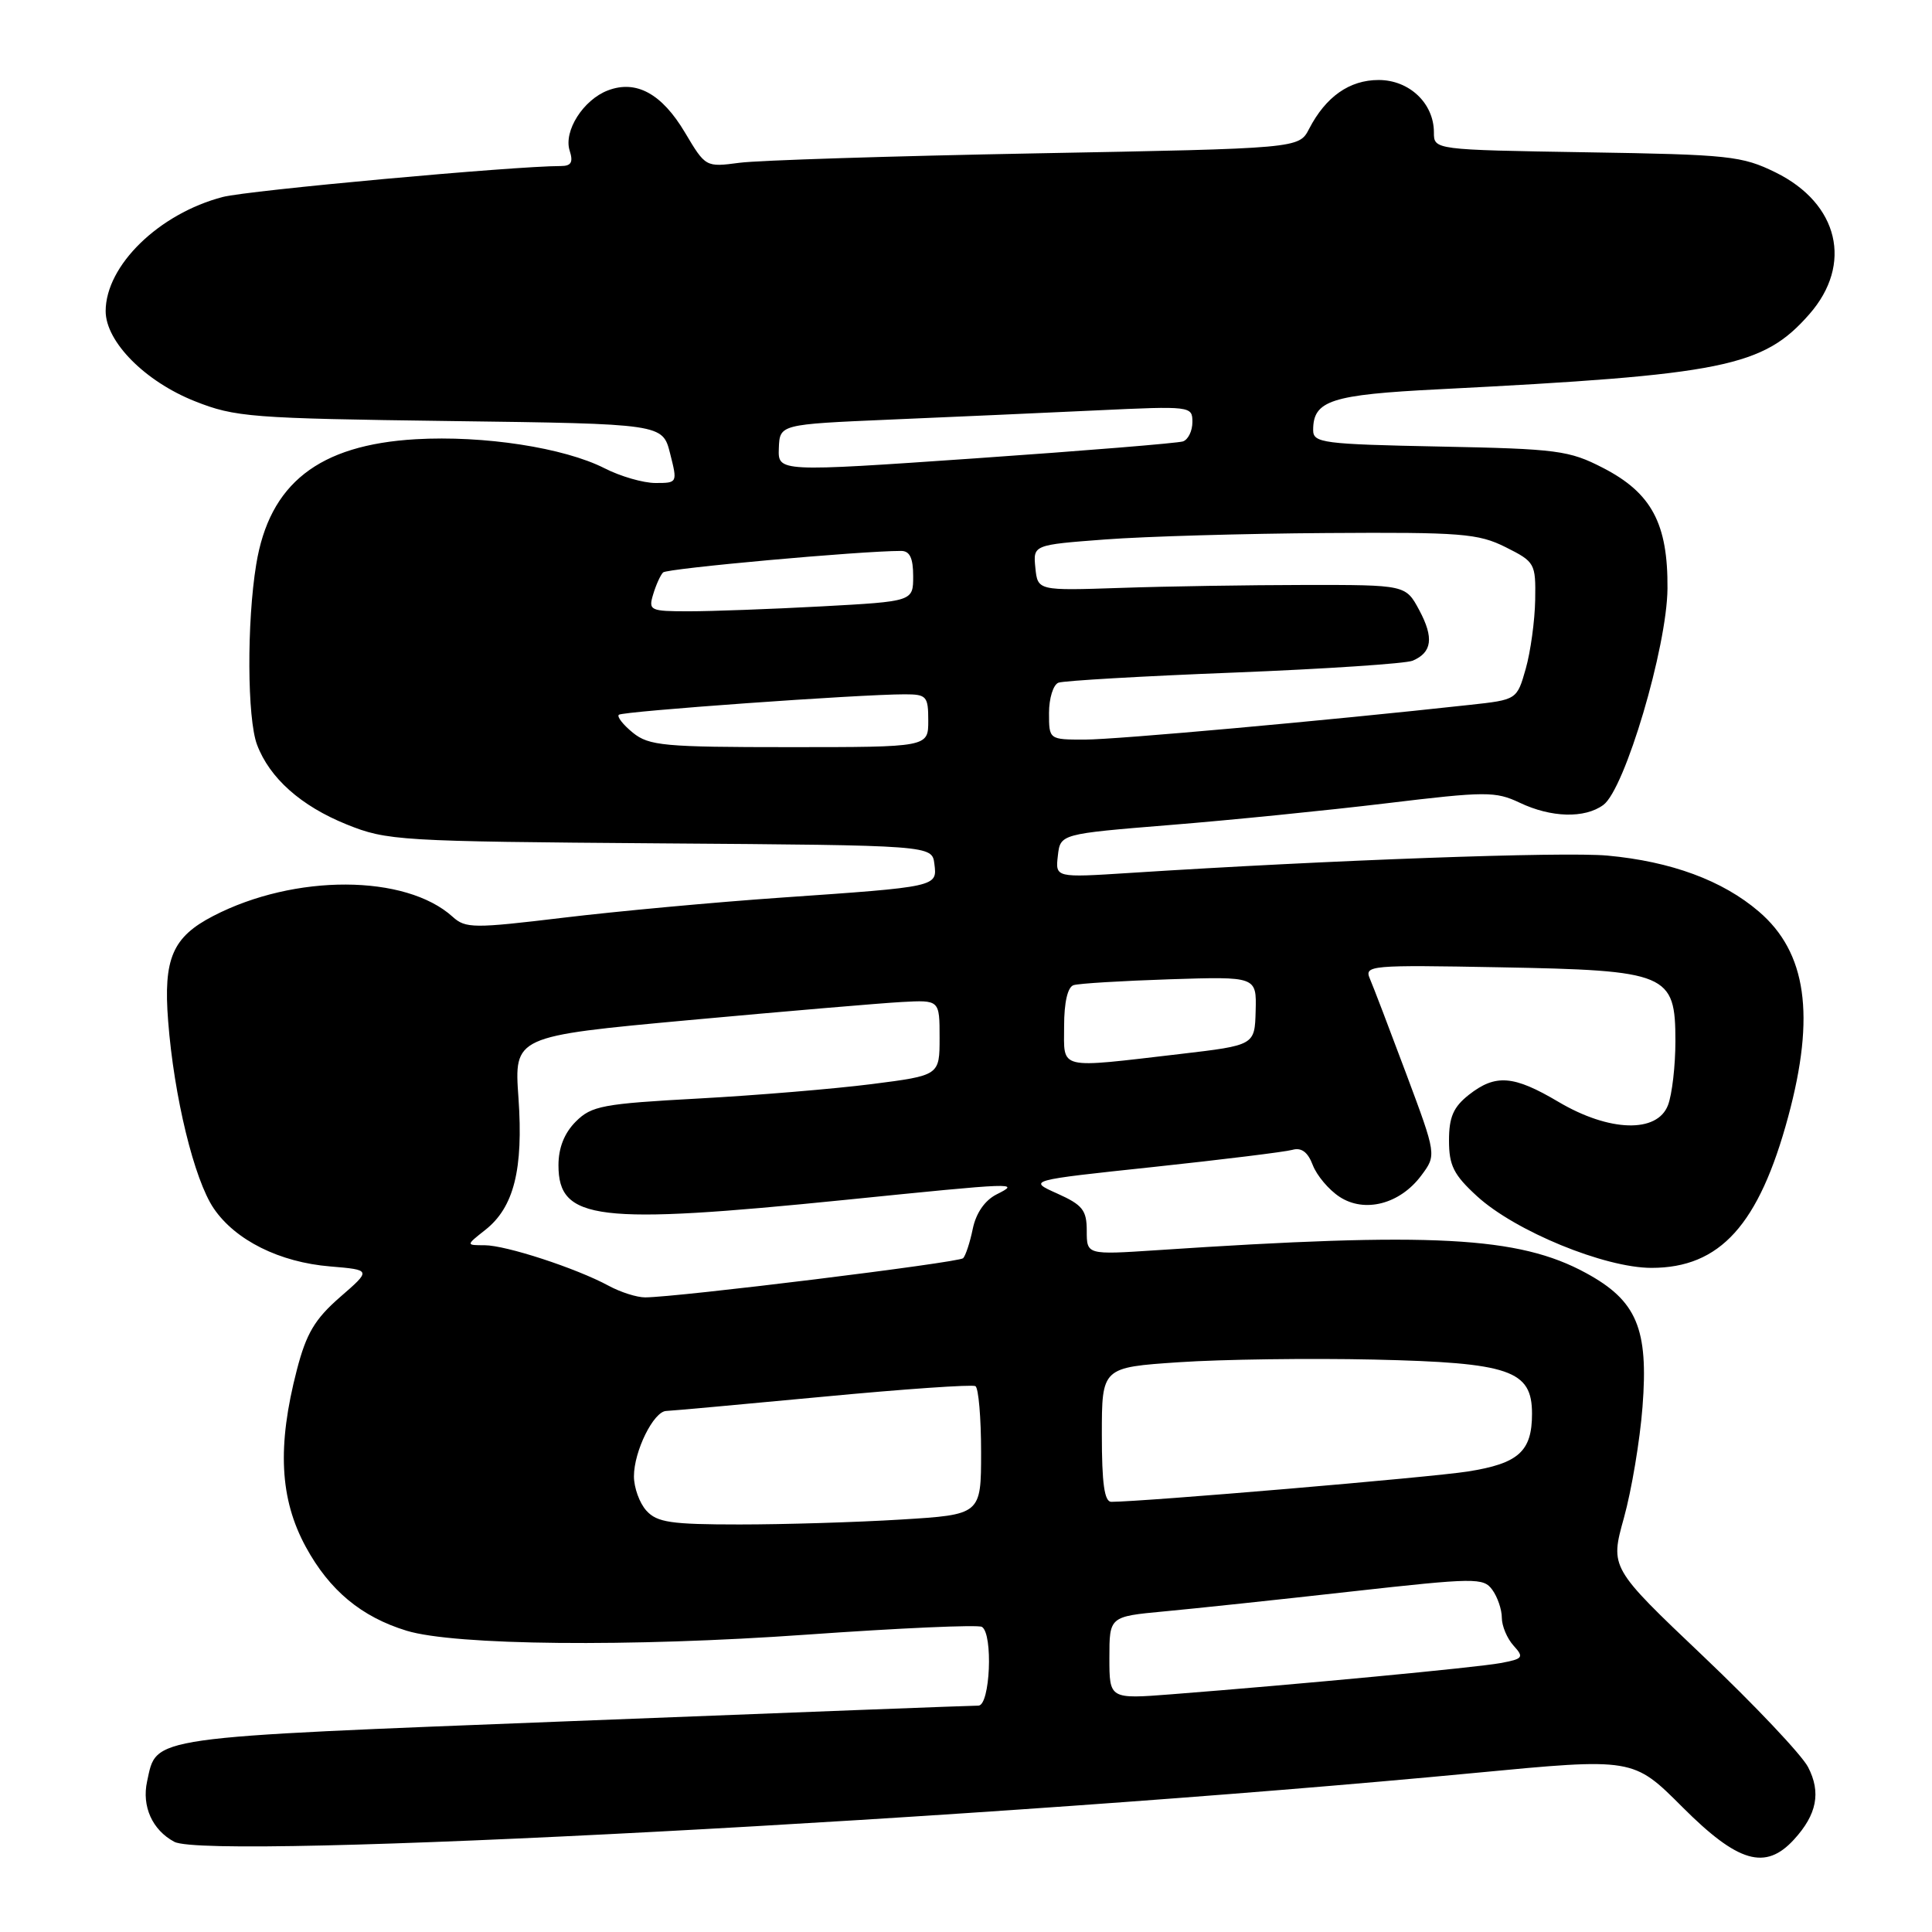 <?xml version="1.0" encoding="UTF-8" standalone="no"?>
<!DOCTYPE svg PUBLIC "-//W3C//DTD SVG 1.1//EN" "http://www.w3.org/Graphics/SVG/1.1/DTD/svg11.dtd" >
<svg xmlns="http://www.w3.org/2000/svg" xmlns:xlink="http://www.w3.org/1999/xlink" version="1.1" viewBox="0 0 256 256">
 <g >
 <path fill="currentColor"
d=" M 237.71 243.75 C 240.75 240.43 241.32 237.51 239.58 234.15 C 238.74 232.53 232.49 225.92 225.70 219.47 C 213.34 207.73 213.34 207.73 215.18 201.12 C 216.19 197.48 217.30 190.87 217.64 186.43 C 218.45 176.04 216.89 172.34 210.13 168.67 C 201.24 163.83 189.80 163.22 153.25 165.66 C 144.00 166.27 144.00 166.27 144.00 163.09 C 144.00 160.35 143.45 159.66 140.09 158.15 C 136.18 156.40 136.18 156.40 152.84 154.63 C 162.00 153.65 170.29 152.63 171.25 152.36 C 172.45 152.02 173.30 152.66 173.95 154.38 C 174.48 155.76 176.07 157.65 177.49 158.58 C 180.82 160.77 185.50 159.55 188.32 155.77 C 190.35 153.05 190.35 153.05 186.33 142.28 C 184.11 136.35 181.95 130.68 181.51 129.67 C 180.76 127.92 181.58 127.85 198.66 128.17 C 221.02 128.58 222.00 128.99 222.00 137.96 C 222.00 141.21 221.56 145.02 221.02 146.43 C 219.60 150.18 213.23 149.99 206.50 146.00 C 200.56 142.48 198.17 142.29 194.63 145.07 C 192.58 146.69 192.00 148.02 192.00 151.12 C 192.00 154.44 192.62 155.67 195.71 158.50 C 200.76 163.13 212.62 168.00 218.83 168.00 C 227.93 168.00 233.08 162.29 236.95 147.95 C 240.57 134.53 239.38 126.19 233.05 120.78 C 228.24 116.66 221.44 114.15 212.99 113.37 C 207.18 112.84 176.22 113.96 149.67 115.67 C 139.84 116.30 139.84 116.30 140.17 113.40 C 140.50 110.50 140.50 110.50 155.00 109.32 C 162.97 108.68 175.89 107.38 183.71 106.44 C 196.88 104.85 198.16 104.85 201.36 106.36 C 205.53 108.35 209.98 108.47 212.45 106.66 C 215.30 104.58 220.89 85.74 220.95 77.98 C 221.02 69.38 218.84 65.31 212.41 62.00 C 207.91 59.68 206.37 59.48 190.78 59.17 C 175.26 58.86 174.00 58.69 174.00 56.99 C 174.00 53.06 176.34 52.30 190.68 51.58 C 228.46 49.66 233.62 48.62 239.75 41.63 C 245.55 35.02 243.64 26.97 235.28 22.85 C 230.82 20.66 229.14 20.48 210.25 20.18 C 190.00 19.85 190.00 19.85 190.00 17.54 C 190.00 13.69 186.74 10.60 182.68 10.60 C 178.81 10.60 175.67 12.81 173.46 17.08 C 172.12 19.67 172.12 19.67 137.29 20.32 C 118.13 20.68 100.44 21.24 97.98 21.57 C 93.51 22.16 93.49 22.15 90.76 17.56 C 87.70 12.41 84.30 10.55 80.55 11.98 C 77.29 13.22 74.66 17.36 75.48 19.95 C 75.98 21.50 75.69 22.00 74.32 22.00 C 68.13 22.00 32.84 25.23 29.52 26.10 C 21.06 28.31 14.01 35.18 14.00 41.22 C 14.00 45.27 19.21 50.54 25.81 53.16 C 31.15 55.28 33.25 55.44 59.65 55.79 C 87.80 56.16 87.80 56.16 88.79 60.08 C 89.78 63.98 89.77 64.00 86.85 64.00 C 85.24 64.00 82.20 63.12 80.11 62.05 C 74.74 59.32 64.11 57.68 55.09 58.20 C 42.23 58.95 35.70 64.07 33.95 74.79 C 32.69 82.46 32.75 95.21 34.06 98.68 C 35.73 103.11 39.89 106.80 45.93 109.24 C 51.29 111.40 52.85 111.49 87.50 111.75 C 123.50 112.01 123.50 112.01 123.81 114.47 C 124.20 117.52 124.27 117.50 103.50 118.94 C 94.70 119.55 81.72 120.75 74.66 121.60 C 62.76 123.03 61.69 123.03 59.98 121.48 C 53.74 115.83 39.05 115.78 28.26 121.37 C 22.86 124.16 21.63 127.01 22.28 135.29 C 23.05 145.31 25.73 156.31 28.32 160.12 C 31.19 164.34 37.04 167.26 43.76 167.81 C 49.21 168.27 49.21 168.27 45.05 171.88 C 41.72 174.79 40.59 176.68 39.34 181.50 C 36.71 191.63 37.06 198.61 40.52 204.97 C 43.66 210.74 47.89 214.25 53.88 216.08 C 60.27 218.03 83.54 218.26 106.86 216.60 C 119.15 215.73 129.61 215.26 130.11 215.57 C 131.61 216.50 131.20 226.00 129.65 226.00 C 128.91 226.00 104.74 226.92 75.93 228.05 C 18.99 230.28 20.81 230.02 19.49 236.05 C 18.77 239.35 20.18 242.49 23.10 244.05 C 27.73 246.53 131.22 241.05 195.45 234.92 C 216.41 232.92 216.41 232.92 222.94 239.46 C 230.31 246.83 233.93 247.88 237.71 243.75 Z  M 147.00 219.67 C 147.00 214.20 147.00 214.20 154.25 213.52 C 158.24 213.15 169.37 211.97 178.99 210.89 C 195.51 209.05 196.56 209.04 197.74 210.66 C 198.43 211.61 199.00 213.27 199.00 214.36 C 199.00 215.45 199.70 217.11 200.55 218.05 C 201.97 219.62 201.83 219.81 198.80 220.37 C 195.60 220.96 172.07 223.19 155.25 224.50 C 147.00 225.14 147.00 225.14 147.00 219.67 Z  M 85.65 200.17 C 84.74 199.17 84.00 197.12 84.00 195.62 C 84.00 192.29 86.61 187.01 88.28 186.96 C 88.95 186.94 98.28 186.09 109.00 185.08 C 119.72 184.06 128.84 183.43 129.25 183.67 C 129.66 183.92 130.00 187.85 130.00 192.41 C 130.00 200.70 130.00 200.70 119.34 201.35 C 113.48 201.71 103.88 202.00 98.00 202.00 C 88.91 202.00 87.06 201.73 85.65 200.17 Z  M 146.00 190.10 C 146.00 181.19 146.00 181.19 156.25 180.50 C 161.89 180.12 173.50 179.96 182.05 180.15 C 200.08 180.56 203.00 181.56 203.00 187.33 C 203.00 192.32 201.22 193.92 194.50 194.98 C 189.55 195.76 151.50 198.99 147.25 199.00 C 146.34 199.00 146.00 196.55 146.00 190.10 Z  M 80.63 170.36 C 76.34 168.04 67.03 165.00 64.21 165.00 C 61.73 165.00 61.73 165.00 64.29 162.98 C 68.10 159.99 69.36 154.95 68.70 145.48 C 68.12 137.31 68.12 137.31 91.31 135.17 C 104.06 134.00 116.75 132.92 119.50 132.77 C 124.50 132.50 124.50 132.50 124.50 137.50 C 124.50 142.50 124.50 142.50 115.50 143.65 C 110.55 144.28 100.22 145.14 92.55 145.56 C 79.87 146.25 78.38 146.53 76.30 148.61 C 74.78 150.13 74.00 152.09 74.00 154.40 C 74.00 161.71 79.05 162.32 112.00 158.99 C 134.91 156.67 135.24 156.66 132.04 158.27 C 130.49 159.06 129.33 160.74 128.90 162.81 C 128.53 164.62 127.95 166.38 127.62 166.72 C 127.04 167.30 89.80 171.89 85.50 171.91 C 84.40 171.92 82.21 171.22 80.63 170.36 Z  M 141.00 135.97 C 141.00 132.82 141.47 130.79 142.25 130.54 C 142.94 130.31 148.68 129.97 155.00 129.76 C 166.50 129.39 166.50 129.39 166.38 133.94 C 166.26 138.50 166.26 138.50 156.38 139.66 C 139.97 141.57 141.00 141.82 141.00 135.97 Z  M 83.86 97.09 C 82.56 96.03 81.72 94.96 82.00 94.71 C 82.50 94.25 113.91 92.00 119.88 92.00 C 122.78 92.00 123.00 92.25 123.00 95.50 C 123.00 99.00 123.00 99.00 104.61 99.00 C 87.99 99.00 86.00 98.82 83.86 97.09 Z  M 139.00 94.47 C 139.00 92.53 139.56 90.72 140.25 90.46 C 140.94 90.20 151.40 89.59 163.50 89.12 C 175.60 88.64 186.25 87.93 187.17 87.55 C 189.76 86.46 190.02 84.51 188.06 80.85 C 186.26 77.50 186.26 77.50 172.88 77.51 C 165.52 77.52 154.55 77.69 148.50 77.90 C 137.50 78.27 137.50 78.27 137.19 75.23 C 136.89 72.20 136.89 72.20 146.46 71.48 C 151.73 71.08 164.91 70.70 175.77 70.63 C 193.65 70.51 195.87 70.69 199.50 72.50 C 203.39 74.45 203.50 74.64 203.42 79.50 C 203.37 82.25 202.81 86.35 202.17 88.61 C 201.00 92.72 201.00 92.72 194.75 93.40 C 175.63 95.50 147.87 98.00 143.75 98.00 C 139.00 98.00 139.00 98.00 139.00 94.47 Z  M 86.55 78.75 C 86.92 77.51 87.51 76.21 87.86 75.85 C 88.39 75.32 114.00 73.00 119.40 73.00 C 120.55 73.00 121.00 73.94 121.00 76.35 C 121.00 79.69 121.00 79.69 108.84 80.35 C 102.16 80.71 94.25 81.00 91.28 81.00 C 86.13 81.00 85.90 80.89 86.55 78.75 Z  M 103.20 59.39 C 103.32 56.23 103.32 56.23 117.91 55.60 C 125.93 55.26 138.24 54.71 145.25 54.38 C 157.80 53.79 158.00 53.81 158.00 55.92 C 158.00 57.10 157.44 58.25 156.75 58.49 C 156.06 58.72 143.71 59.73 129.29 60.73 C 103.08 62.54 103.08 62.54 103.20 59.39 Z "/>
</g>
</svg>